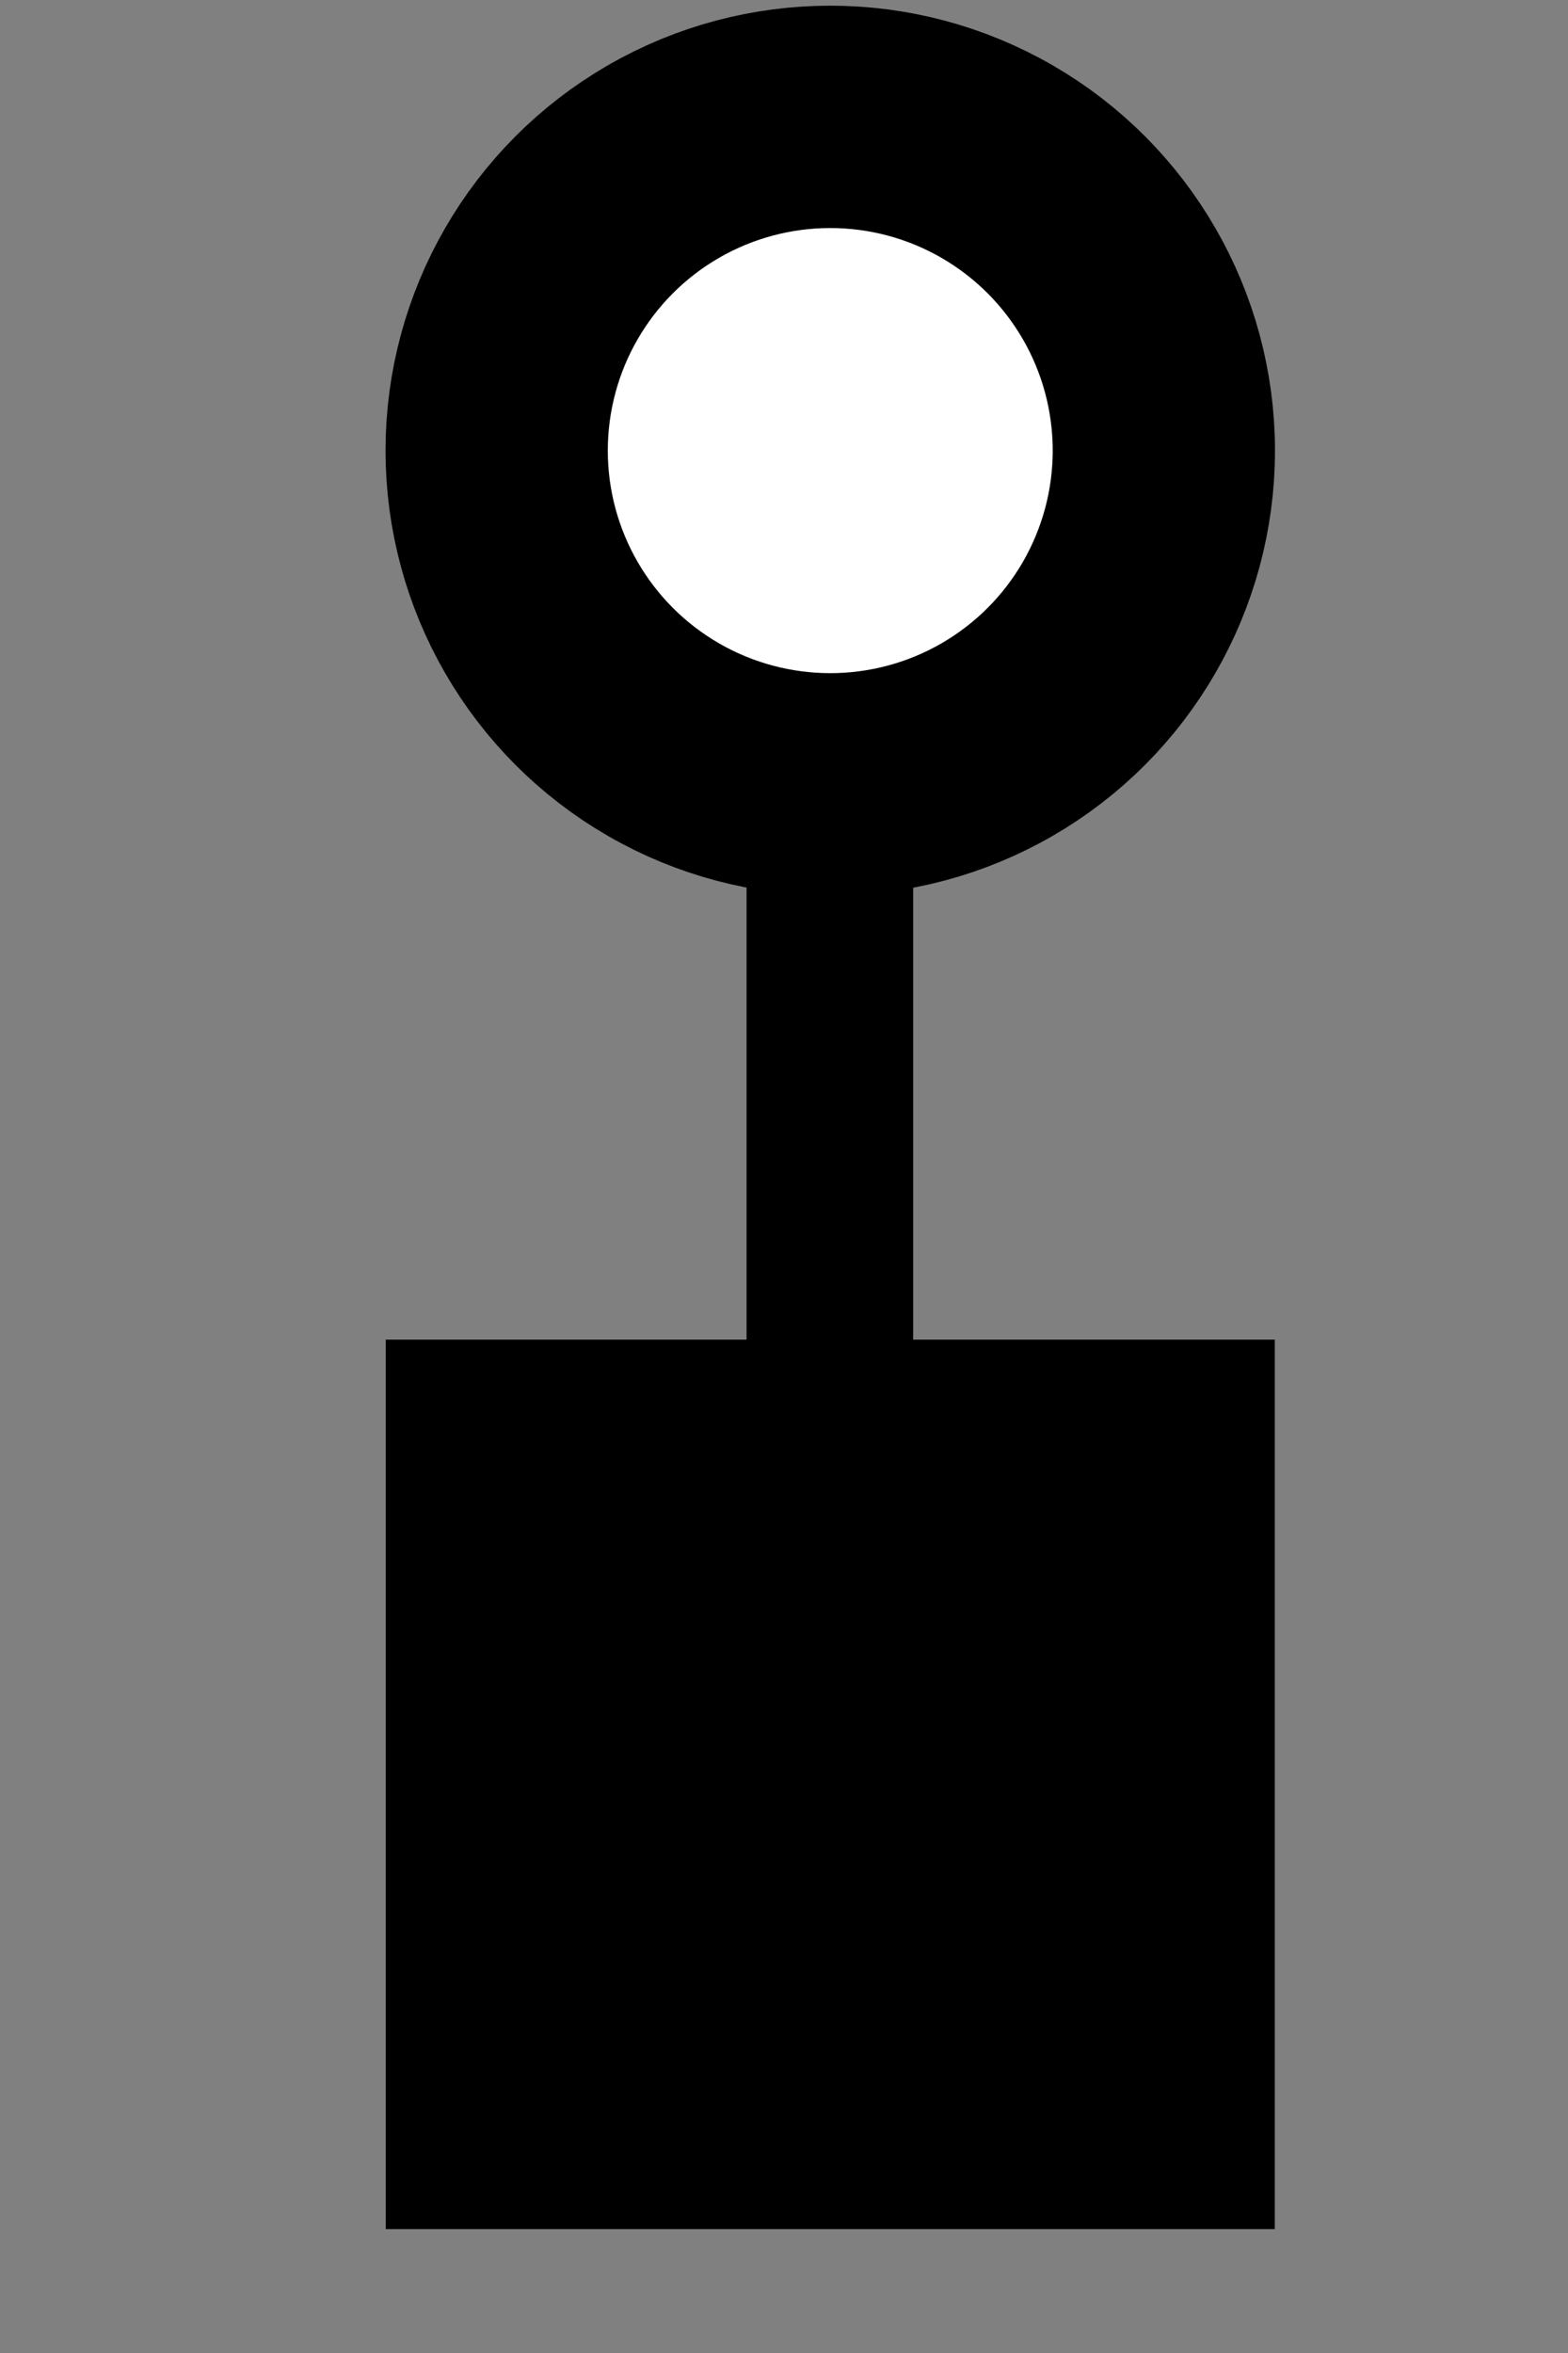 <?xml version="1.0" encoding="utf-8"?>
<!-- Generator: Adobe Illustrator 14.0.0, SVG Export Plug-In  -->
<!DOCTYPE svg PUBLIC "-//W3C//DTD SVG 1.1//EN" "http://www.w3.org/Graphics/SVG/1.1/DTD/svg11.dtd">
<svg version="1.1"
	 xmlns="http://www.w3.org/2000/svg" xmlns:xlink="http://www.w3.org/1999/xlink" xmlns:a="http://ns.adobe.com/AdobeSVGViewerExtensions/3.0/"
	 x="0px" y="0px" width="4px" height="6px" viewBox="-0.984 -0.015 4 6" enable-background="new -0.984 -0.015 4 6"
	 xml:space="preserve">
<rect x="-0.984" y="-0.015" width="4" height="6" fill="#808080" stroke="none"/>
<defs>
</defs>
<circle fill="#FFFFFF" stroke="#000000" stroke-width="0.567" cx="1.134" cy="1.134" r="0.851"/>
<line fill="none" stroke="#000000" stroke-width="0.425" x1="1.133" y1="3.401" x2="1.133" y2="1.984"/>
<rect x="0.424" y="3.401" width="1.418" height="1.418"/>
<rect y="3.401" width="2.268" height="2.268"/>
</svg>
